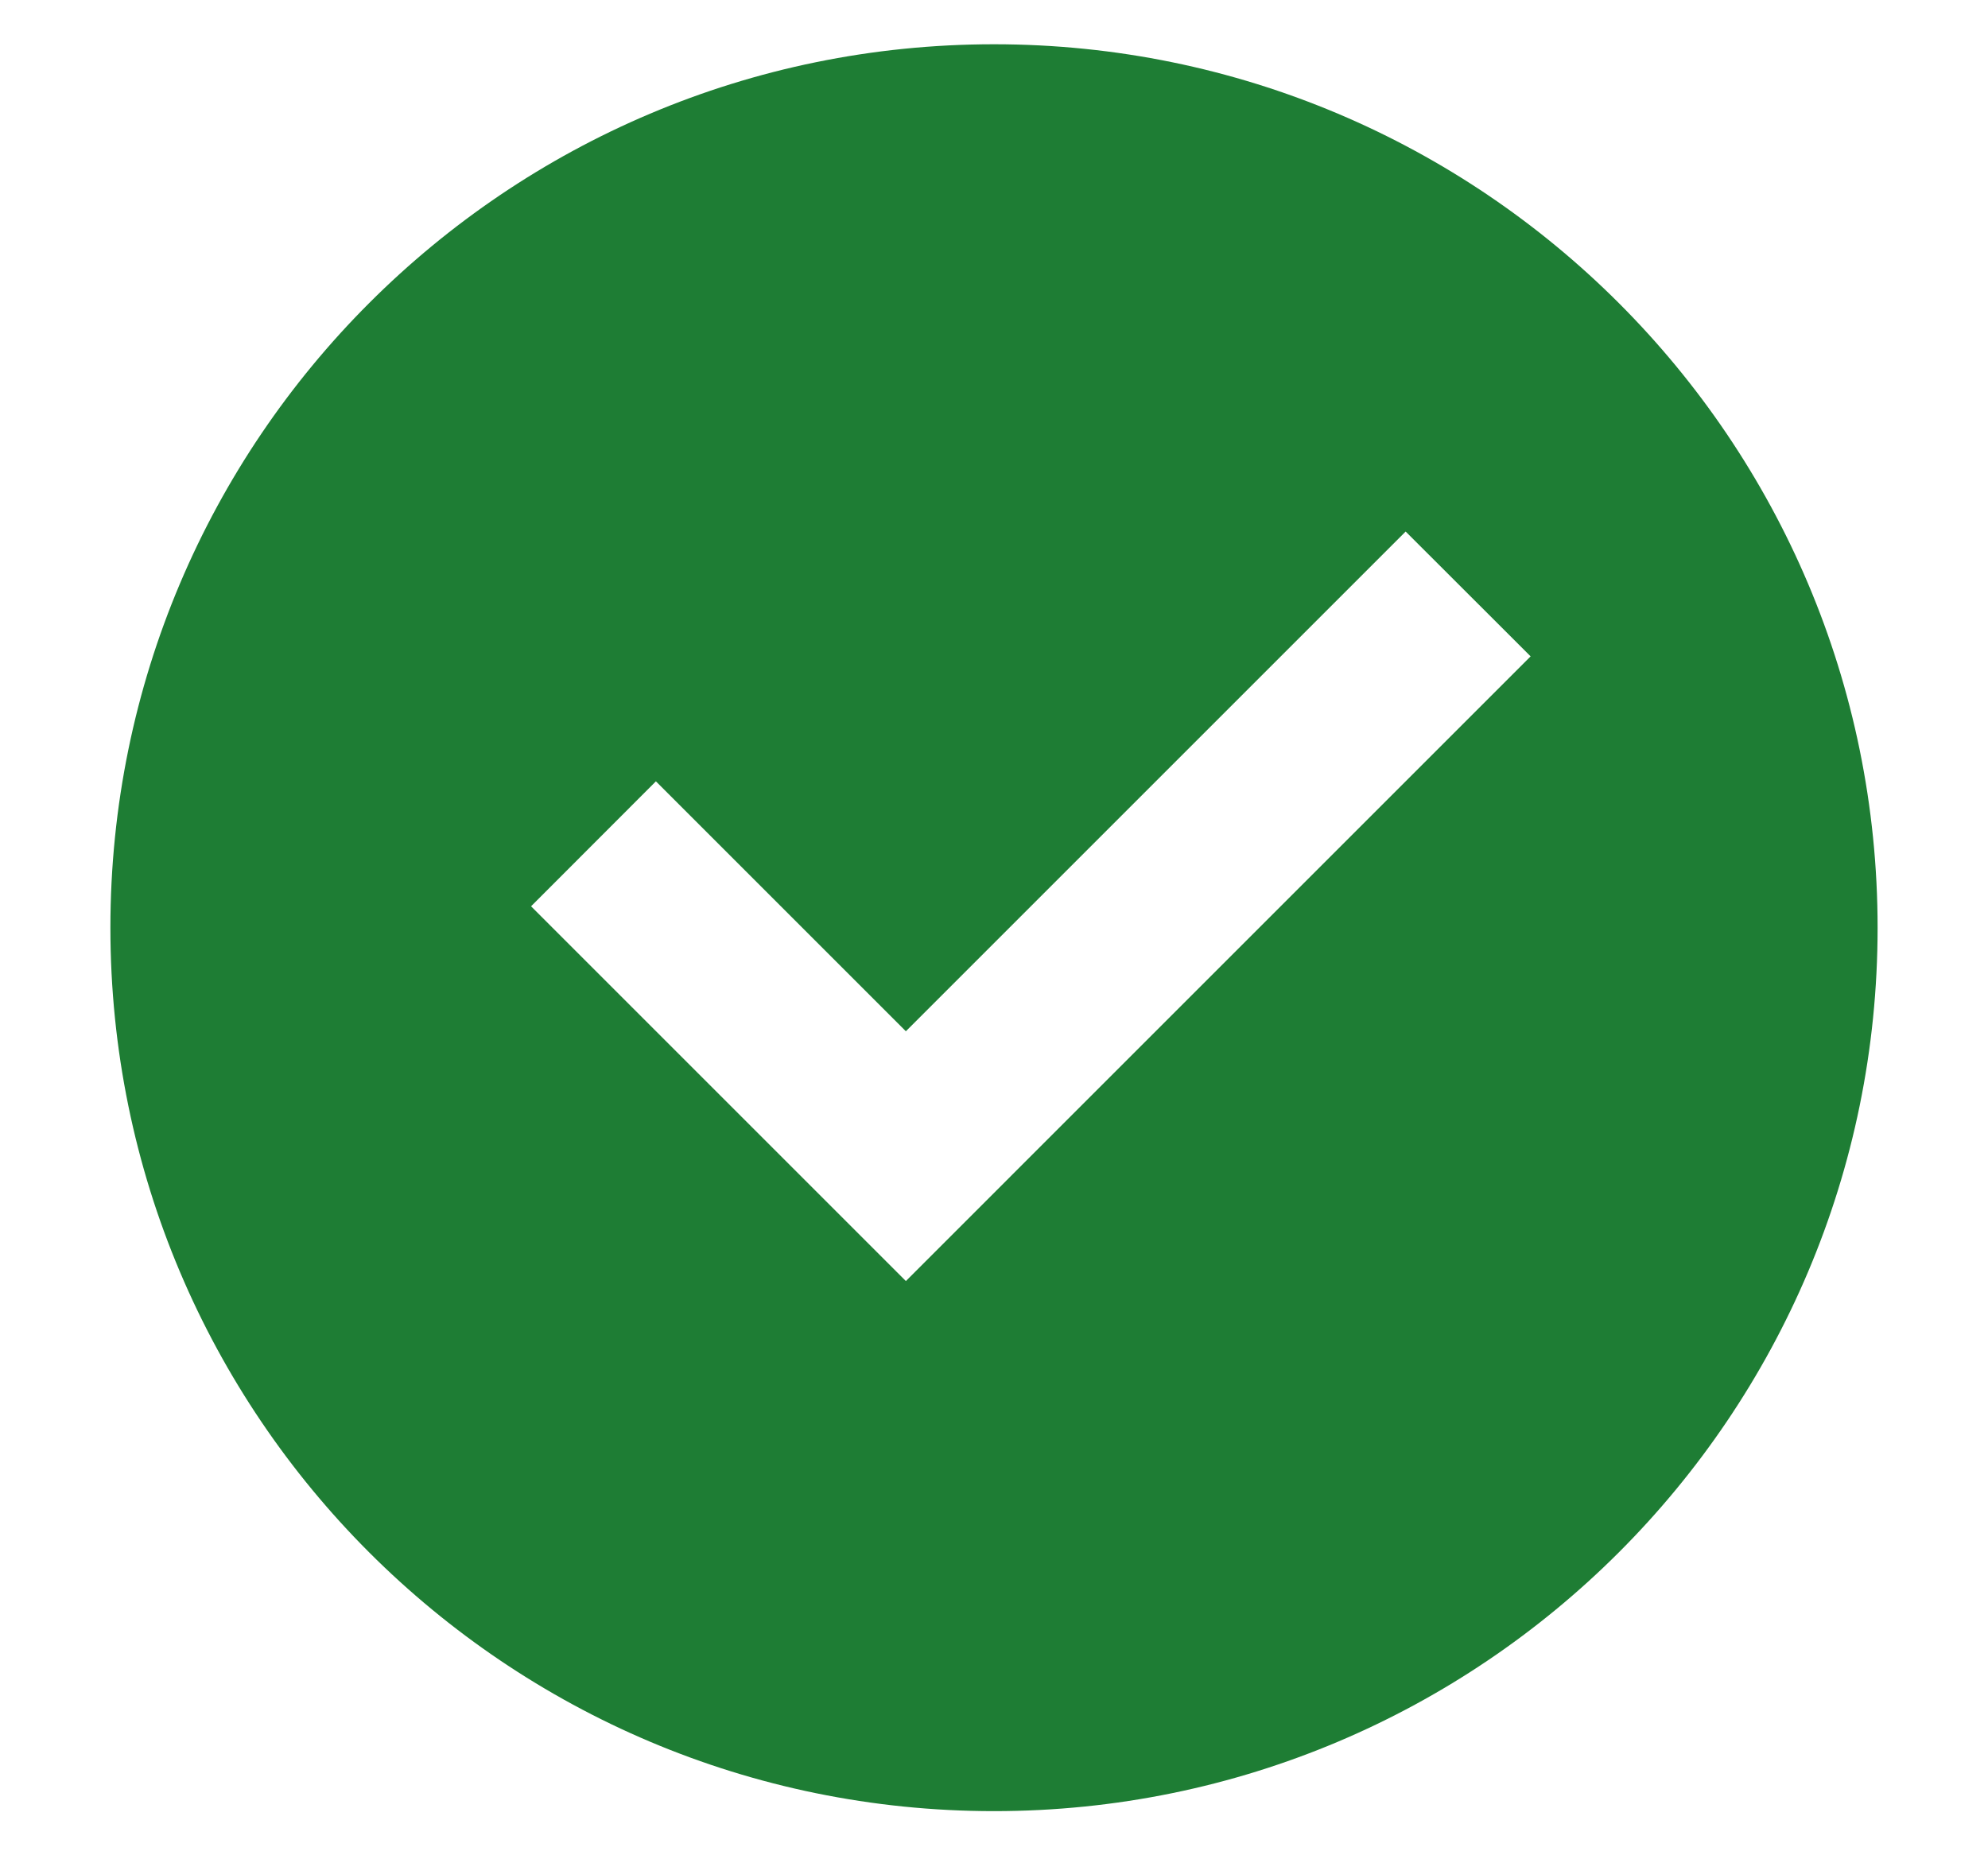 <svg width="15" height="14" viewBox="0 0 15 14" fill="none" xmlns="http://www.w3.org/2000/svg">
<path d="M7.5 13.667C3.818 13.667 0.833 10.683 0.833 7.001C0.833 3.319 3.818 0.334 7.5 0.334C11.182 0.334 14.167 3.319 14.167 7.001C14.167 10.683 11.182 13.667 7.5 13.667ZM6.835 9.667L11.549 4.953L10.606 4.011L6.835 7.782L4.949 5.896L4.007 6.839L6.835 9.667Z" fill="#1E7D34"/>
</svg>
